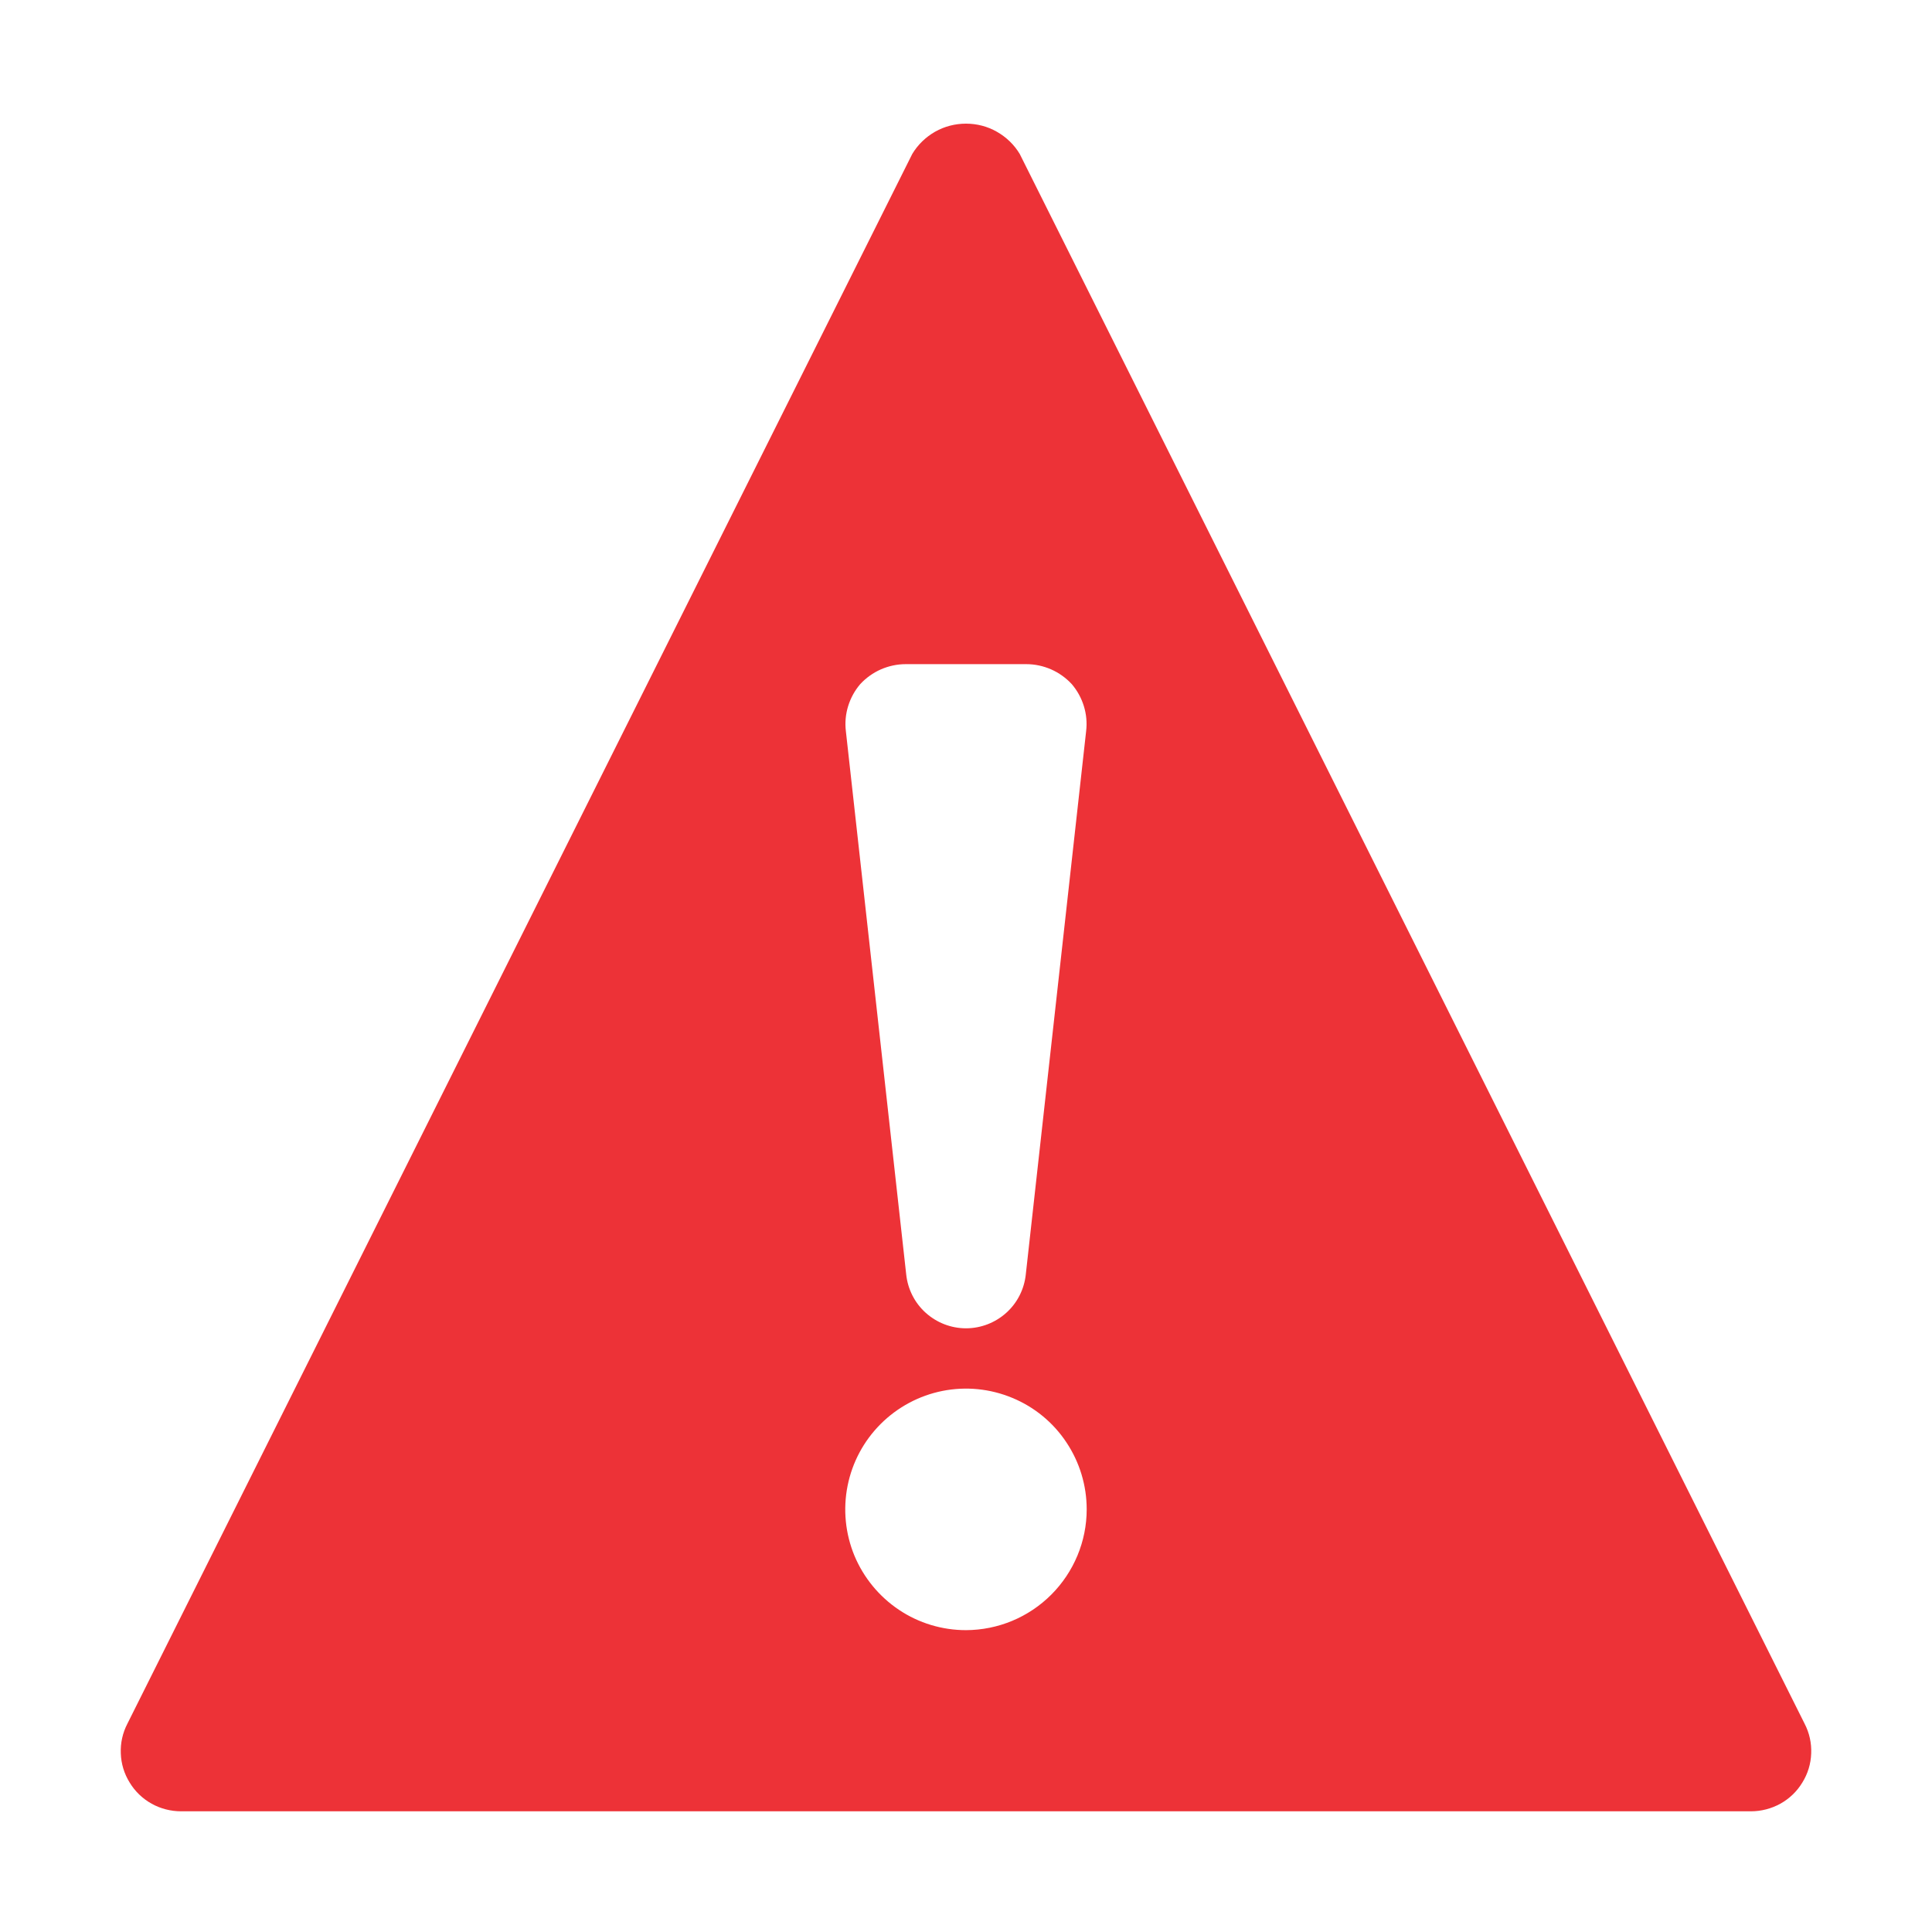 <svg xmlns="http://www.w3.org/2000/svg" width="17" height="17" viewBox="0 0 17 17" fill="none">
  <path d="M15.879 15.167L8.973 1.355C8.924 1.273 8.854 1.206 8.771 1.159C8.689 1.112 8.595 1.088 8.5 1.088C8.405 1.088 8.311 1.112 8.228 1.159C8.146 1.206 8.076 1.273 8.027 1.355L1.121 15.167C1.079 15.248 1.059 15.338 1.063 15.429C1.066 15.52 1.093 15.608 1.141 15.685C1.188 15.763 1.255 15.827 1.334 15.871C1.413 15.915 1.503 15.938 1.594 15.938H15.406C15.497 15.938 15.586 15.915 15.666 15.871C15.745 15.827 15.812 15.763 15.859 15.685C15.907 15.608 15.934 15.52 15.937 15.429C15.941 15.338 15.921 15.248 15.879 15.167ZM7.57 6.019C7.621 5.964 7.683 5.92 7.751 5.89C7.82 5.86 7.894 5.844 7.969 5.844H9.031C9.106 5.844 9.18 5.86 9.249 5.89C9.317 5.92 9.379 5.964 9.43 6.019C9.479 6.076 9.515 6.142 9.537 6.213C9.559 6.284 9.566 6.359 9.557 6.434L9.026 11.215C9.012 11.345 8.951 11.465 8.854 11.552C8.757 11.639 8.631 11.688 8.5 11.688C8.369 11.688 8.243 11.639 8.146 11.552C8.049 11.465 7.988 11.345 7.974 11.215L7.443 6.434C7.434 6.359 7.441 6.284 7.463 6.213C7.485 6.142 7.521 6.076 7.57 6.019ZM8.5 14.344C8.29 14.344 8.084 14.282 7.91 14.165C7.735 14.048 7.599 13.882 7.518 13.688C7.438 13.494 7.417 13.28 7.458 13.074C7.499 12.868 7.6 12.679 7.749 12.53C7.897 12.382 8.087 12.28 8.293 12.239C8.499 12.198 8.712 12.219 8.907 12.3C9.101 12.38 9.267 12.516 9.383 12.691C9.5 12.866 9.562 13.071 9.562 13.281C9.562 13.563 9.449 13.833 9.25 14.032C9.051 14.231 8.782 14.343 8.5 14.344Z" fill="#ED3237"/>
</svg>